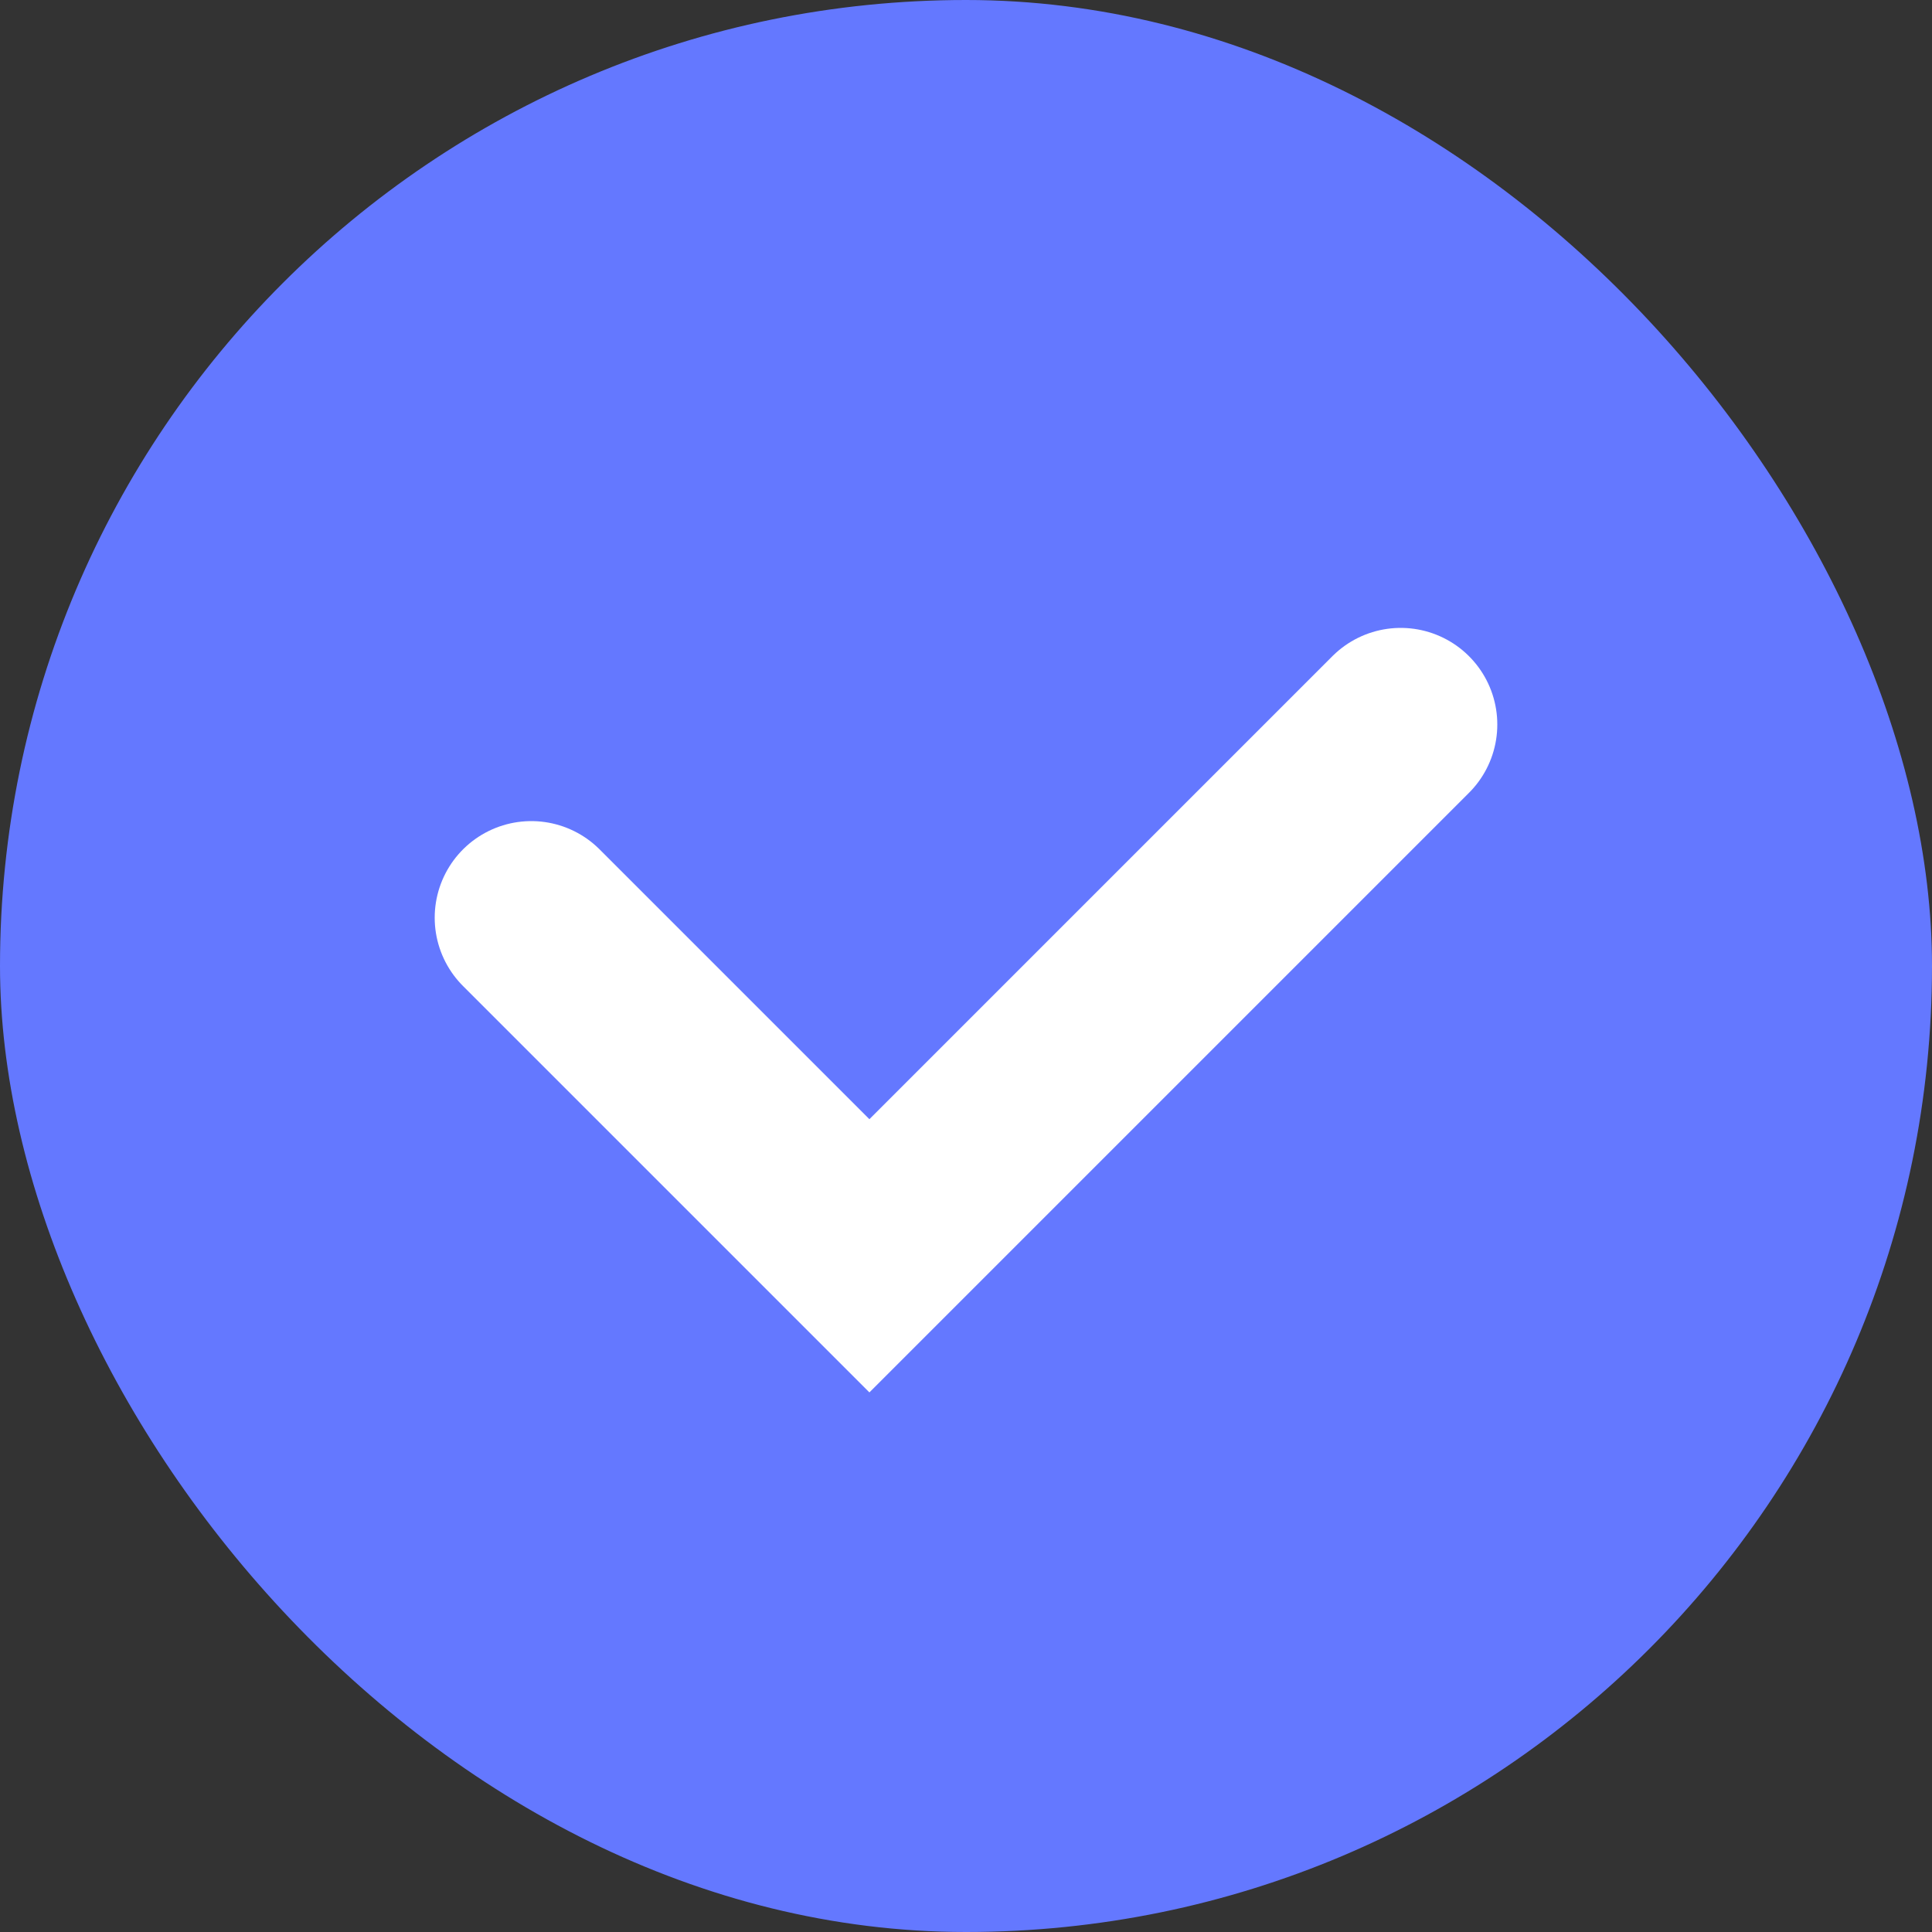 <svg width="20" height="20" viewBox="0 0 20 20" fill="none" xmlns="http://www.w3.org/2000/svg">
<rect x="0" y="0" width="20" height="20" fill="#333333" stroke="none"/>
<g id="checkBtn">
<g clip-path="url(#clip0_2341_13367)">
<rect id="bg" y="0" width="20" height="20" rx="2.5" fill="#6478FF"/>
<path id="Vector 26009" d="M5.5 9.5L9 13L14.5 7.5" stroke="white" stroke-width="2" stroke-linecap="round"/>
</g>
</g>
<defs>
<clipPath id="clip0_2341_13367">
<rect width="20" height="20" rx="10" fill="white"/>
</clipPath>
</defs>
</svg>
